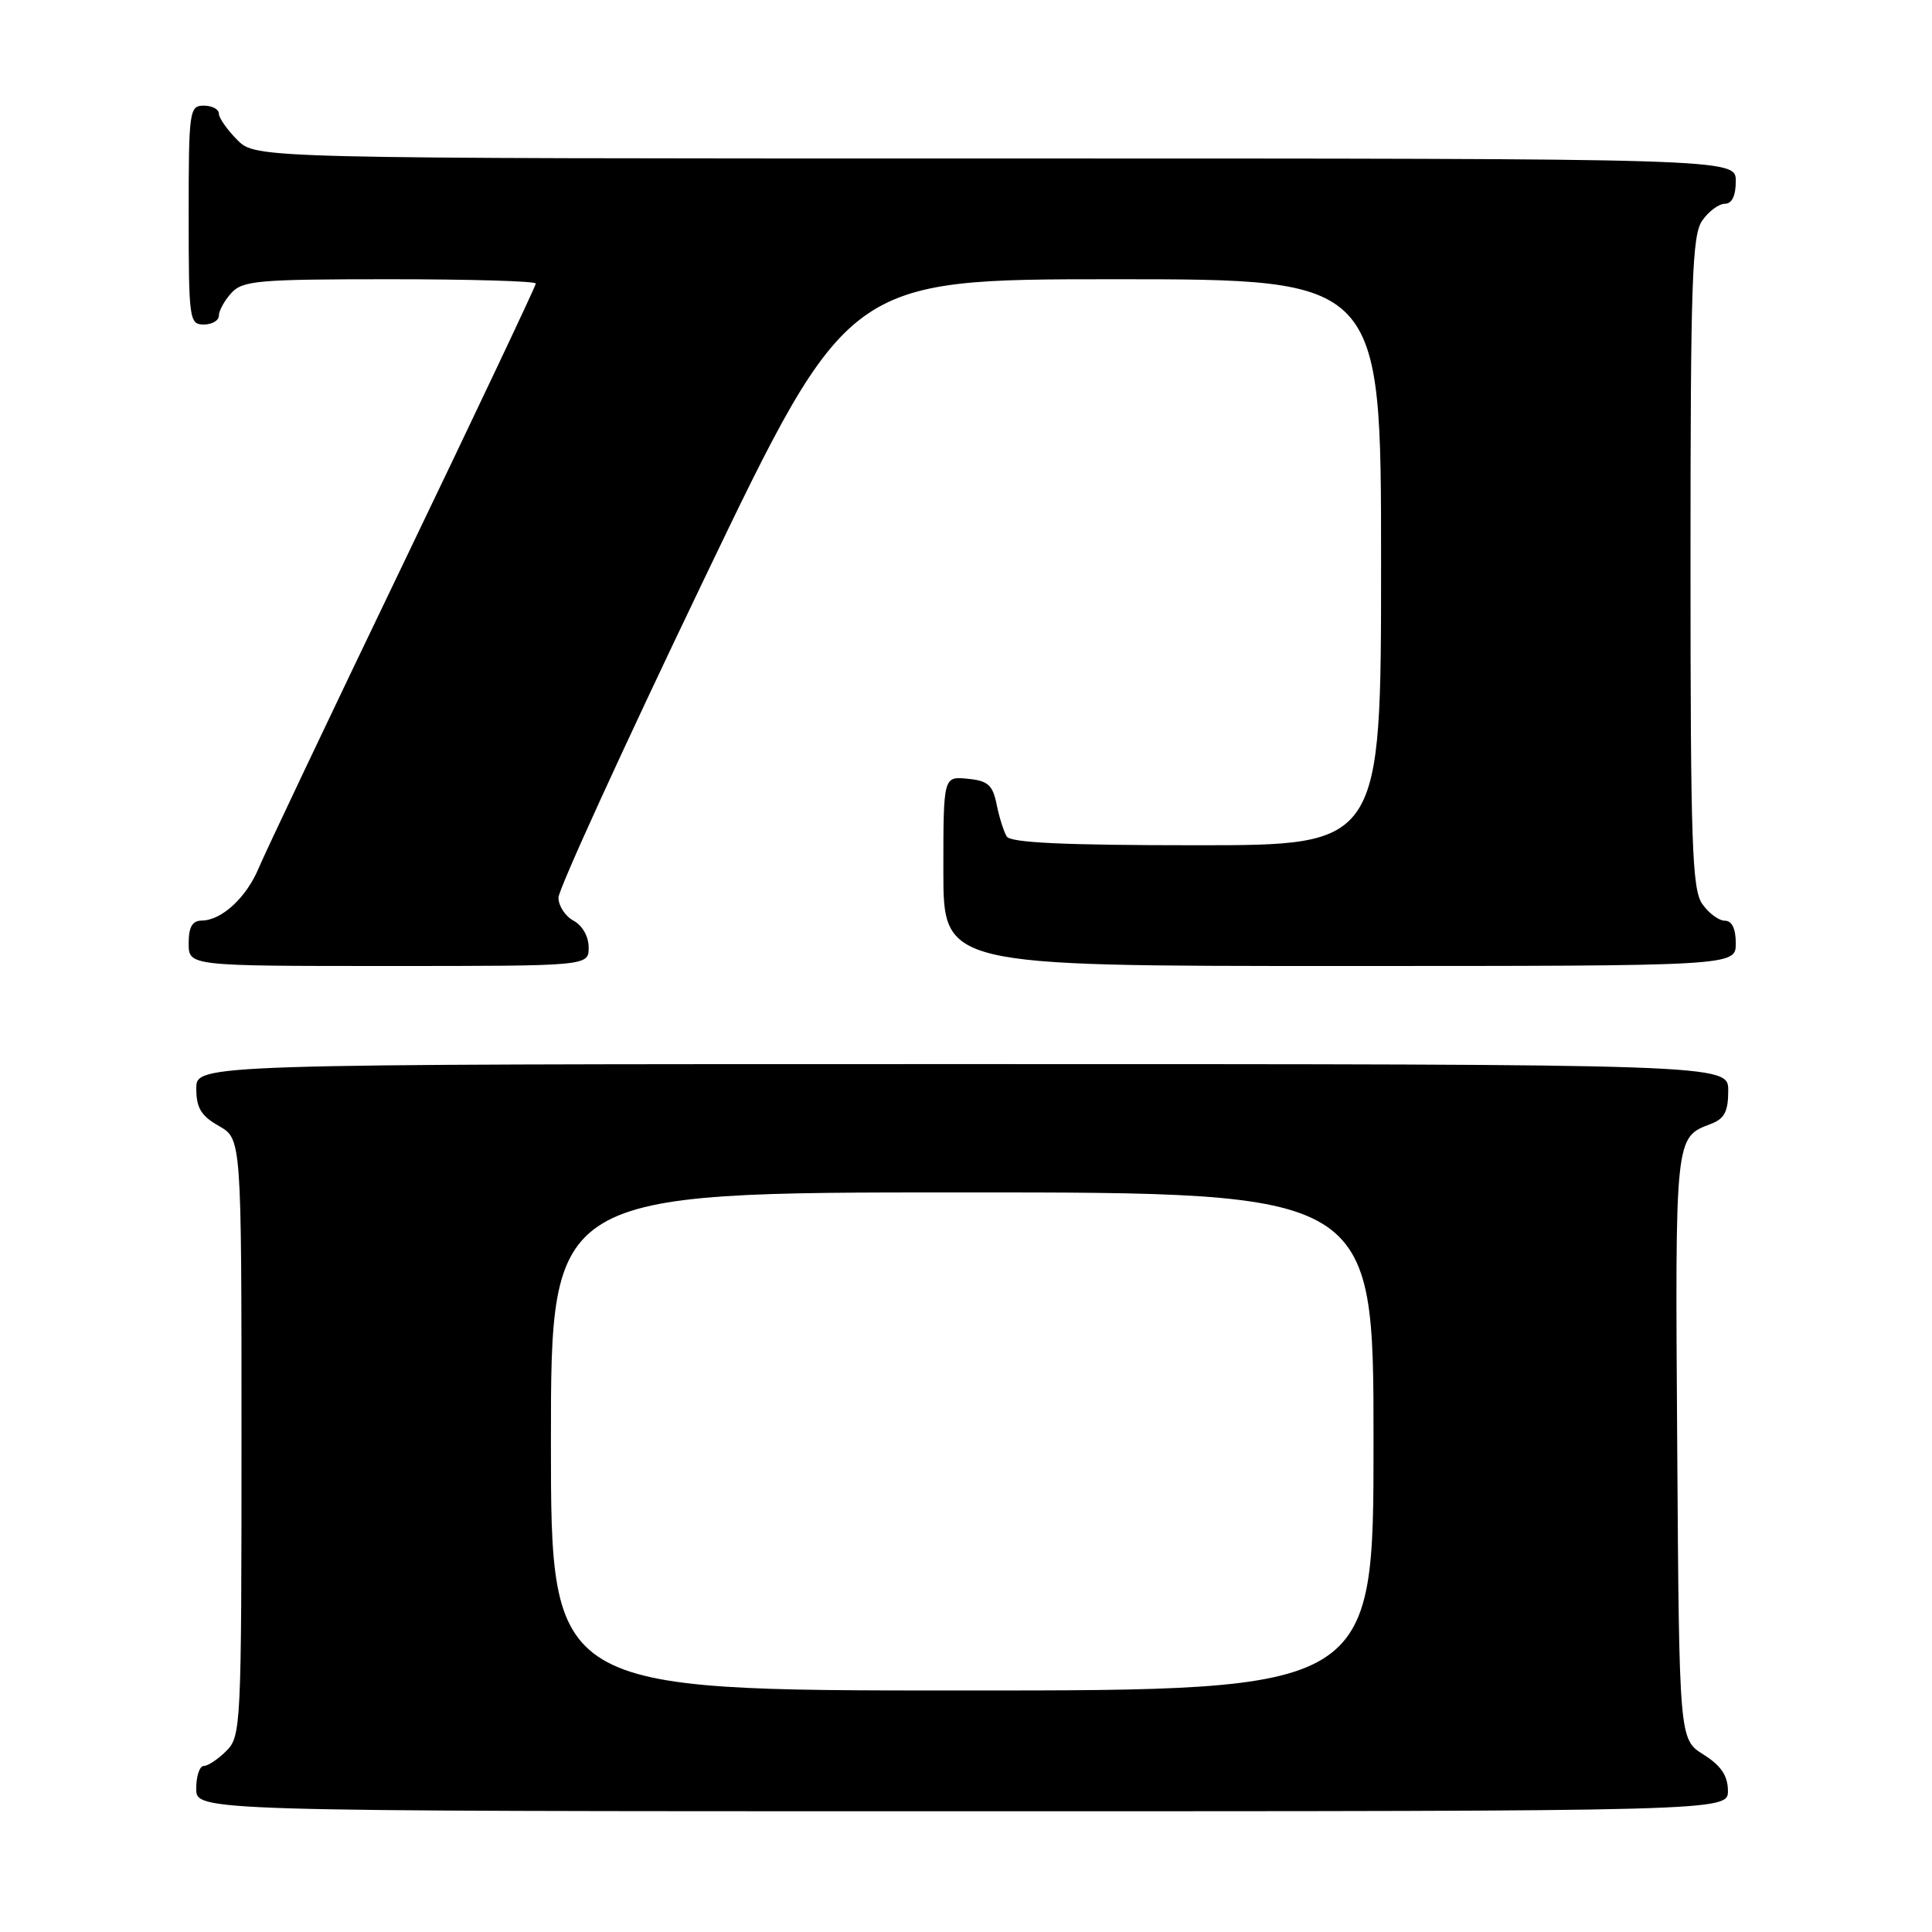 <?xml version="1.0" encoding="UTF-8" standalone="no"?>
<!DOCTYPE svg PUBLIC "-//W3C//DTD SVG 1.1//EN" "http://www.w3.org/Graphics/SVG/1.1/DTD/svg11.dtd" >
<svg xmlns="http://www.w3.org/2000/svg" xmlns:xlink="http://www.w3.org/1999/xlink" version="1.1" viewBox="0 0 256 256">
 <g >
 <path fill="currentColor"
d=" M 228.96 237.25 C 228.93 235.26 228.03 233.94 225.71 232.48 C 222.50 230.46 222.50 230.46 222.24 191.60 C 221.96 150.40 221.92 150.74 226.71 148.92 C 228.50 148.24 229.00 147.28 229.00 144.52 C 229.00 141.00 229.00 141.00 127.50 141.00 C 26.00 141.00 26.00 141.00 26.01 144.25 C 26.01 146.81 26.65 147.86 29.01 149.20 C 32.00 150.91 32.00 150.91 32.00 190.45 C 32.00 228.67 31.93 230.07 30.00 232.00 C 28.90 233.10 27.55 234.00 27.00 234.00 C 26.45 234.00 26.00 235.35 26.00 237.00 C 26.00 240.00 26.00 240.00 127.50 240.00 C 229.00 240.00 229.00 240.00 228.96 237.25 Z  M 78.00 125.54 C 78.00 124.09 77.17 122.63 76.00 122.00 C 74.90 121.41 74.00 120.04 74.00 118.94 C 74.00 117.85 82.63 98.97 93.18 76.98 C 112.37 37.00 112.37 37.00 147.68 37.00 C 183.00 37.00 183.00 37.00 183.00 74.50 C 183.00 112.00 183.00 112.00 158.56 112.00 C 141.06 112.00 133.91 111.67 133.40 110.84 C 133.00 110.20 132.40 108.29 132.06 106.59 C 131.53 104.00 130.91 103.45 128.21 103.19 C 125.00 102.87 125.00 102.87 125.00 115.44 C 125.00 128.00 125.00 128.00 177.50 128.00 C 230.00 128.00 230.00 128.00 230.00 125.00 C 230.00 123.05 229.49 122.00 228.56 122.00 C 227.76 122.00 226.41 121.00 225.56 119.78 C 224.21 117.85 224.00 111.85 224.00 74.50 C 224.00 37.15 224.21 31.15 225.56 29.22 C 226.41 28.00 227.76 27.00 228.56 27.00 C 229.49 27.00 230.00 25.95 230.00 24.00 C 230.00 21.00 230.00 21.00 131.95 21.00 C 33.91 21.00 33.91 21.00 31.45 18.55 C 30.10 17.20 29.00 15.62 29.00 15.05 C 29.00 14.47 28.10 14.00 27.00 14.00 C 25.09 14.00 25.00 14.67 25.00 28.50 C 25.00 42.33 25.09 43.00 27.00 43.00 C 28.10 43.00 29.00 42.47 29.00 41.83 C 29.00 41.18 29.74 39.83 30.65 38.83 C 32.15 37.18 34.18 37.00 51.65 37.00 C 62.29 37.00 71.00 37.25 71.00 37.57 C 71.00 37.88 63.07 54.64 53.37 74.82 C 43.67 94.99 35.09 113.08 34.29 115.00 C 32.66 118.92 29.39 121.94 26.75 121.98 C 25.48 121.99 25.00 122.82 25.00 125.00 C 25.00 128.00 25.00 128.00 51.50 128.00 C 78.00 128.00 78.00 128.00 78.00 125.54 Z  M 73.00 191.00 C 73.00 158.00 73.00 158.00 127.50 158.00 C 182.00 158.00 182.00 158.00 182.00 191.00 C 182.00 224.00 182.00 224.00 127.50 224.00 C 73.00 224.00 73.00 224.00 73.00 191.00 Z "/>
</g>
</svg>